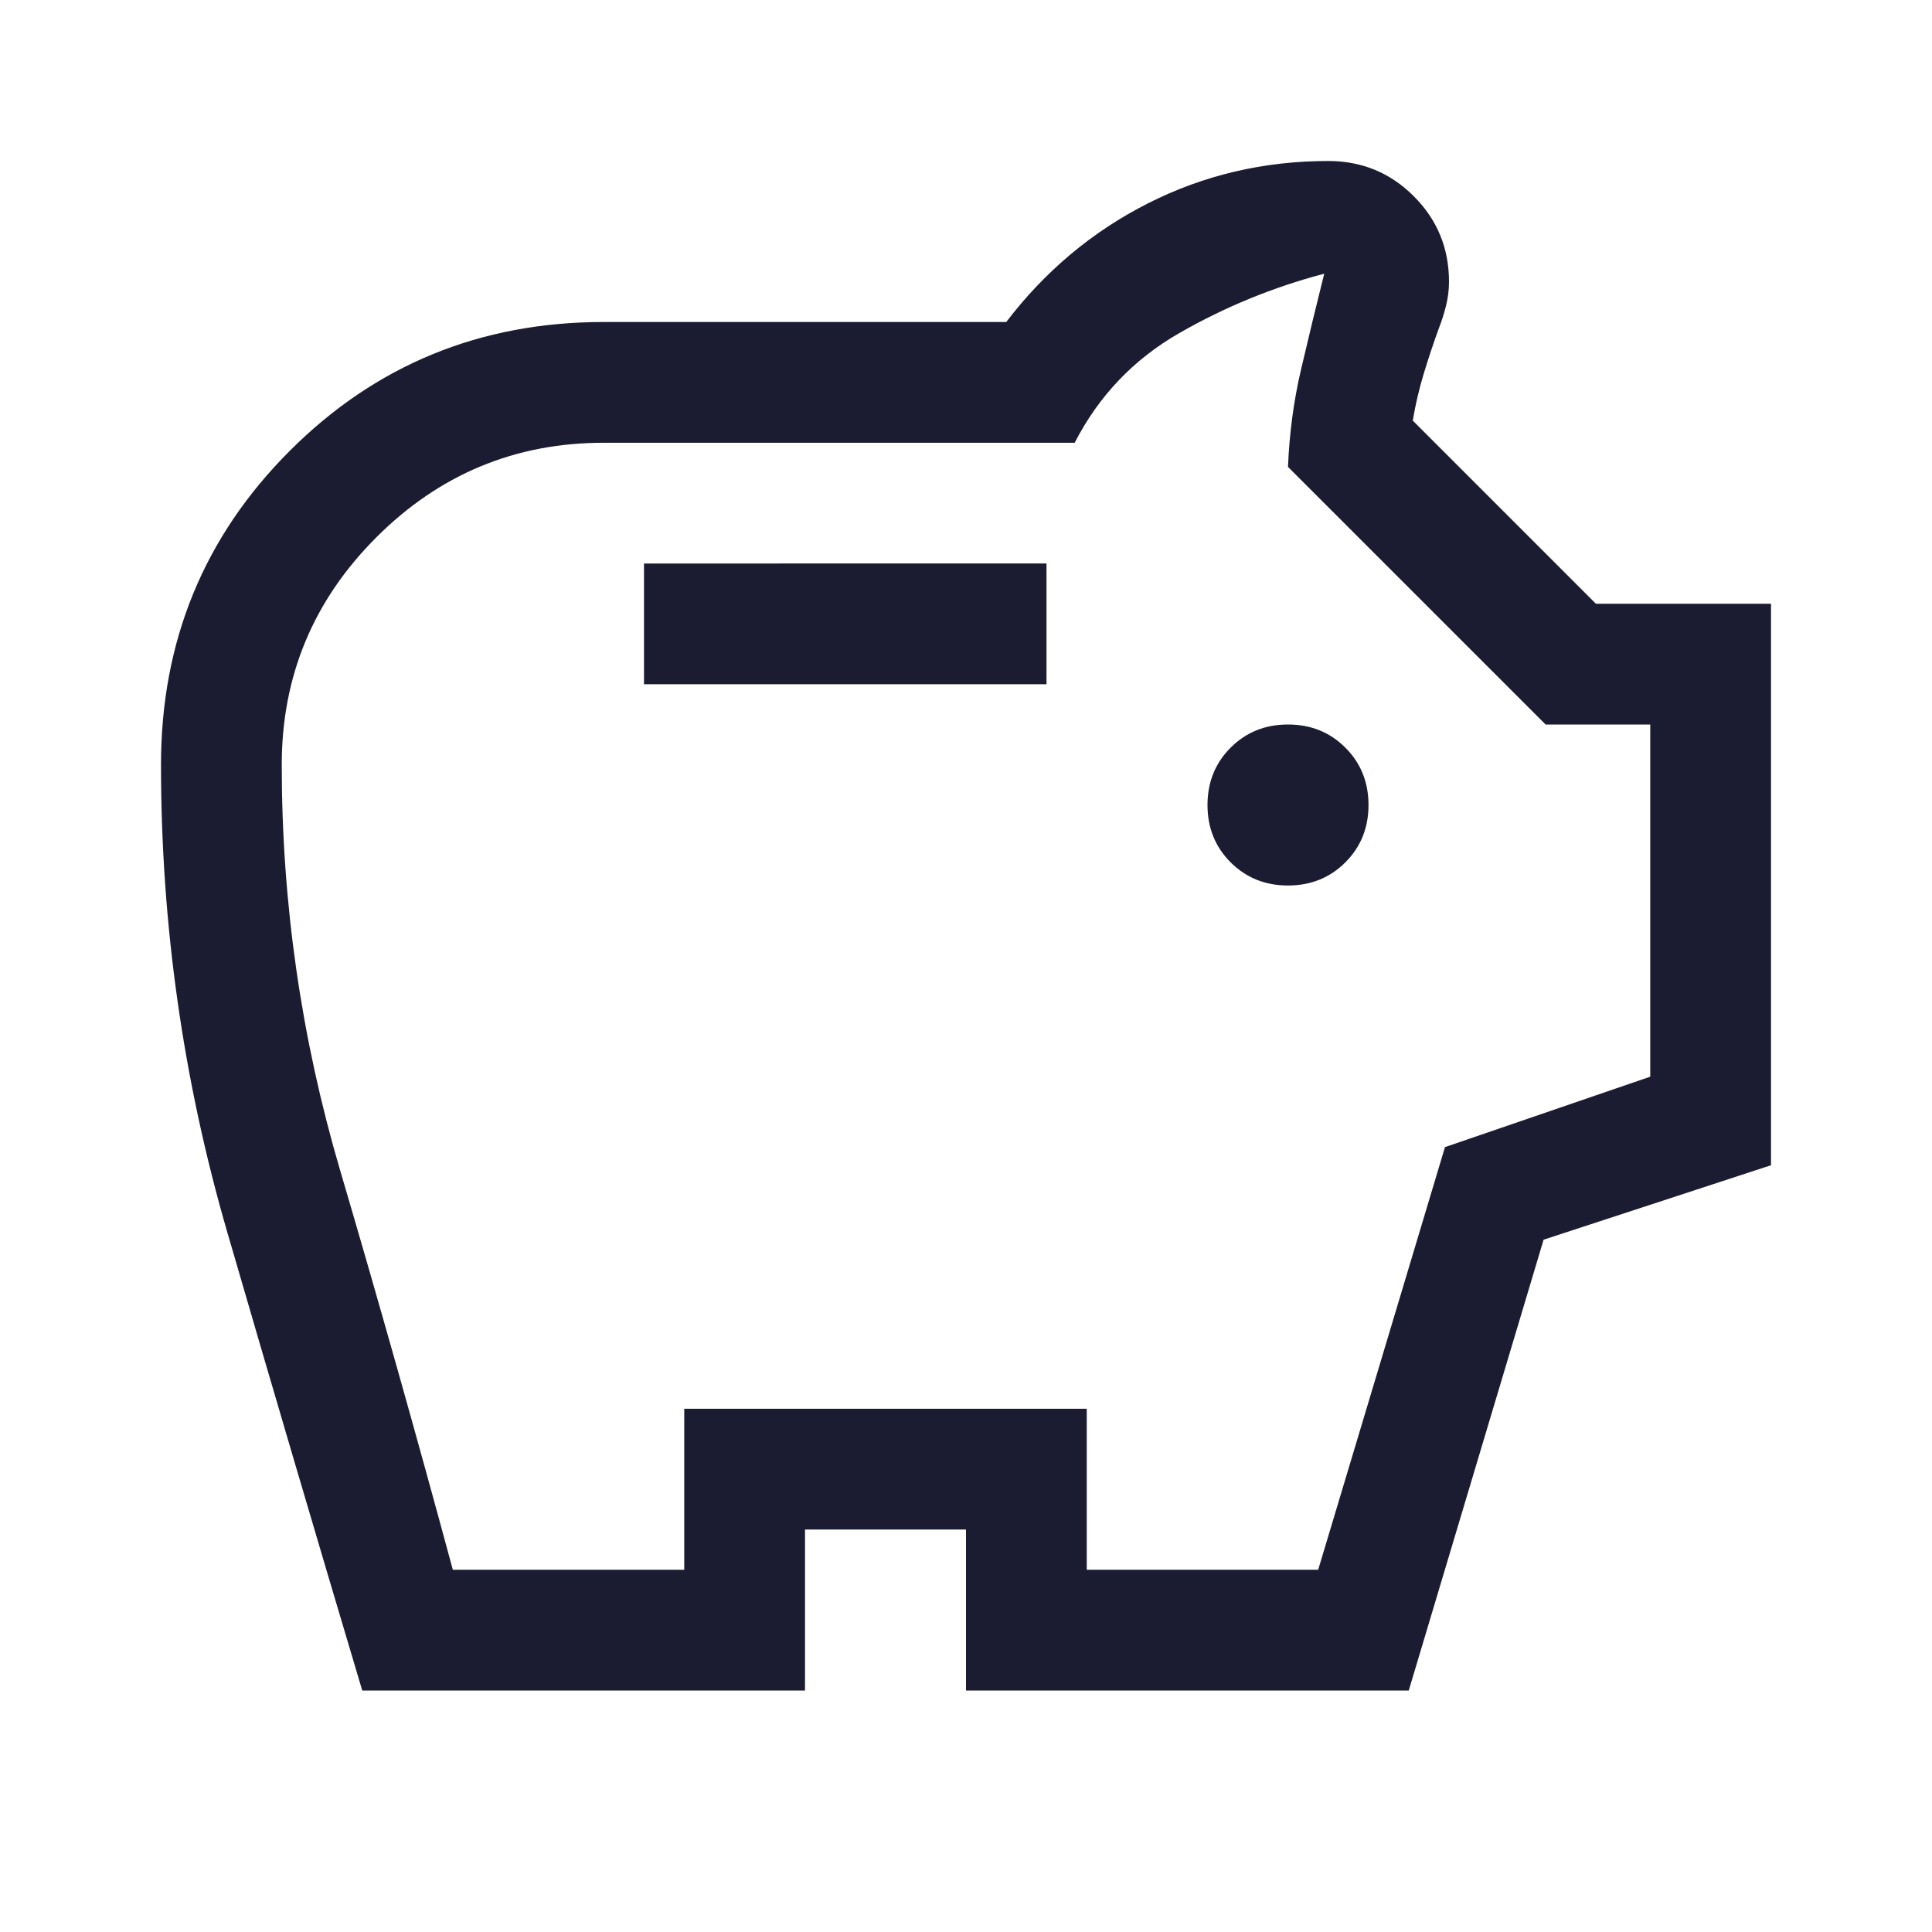 <svg xmlns="http://www.w3.org/2000/svg" height="48" width="48">
    <path
        d="M32 22q.85 0 1.425-.575Q34 20.85 34 20q0-.85-.575-1.425Q32.85 18 32 18q-.85 0-1.425.575Q30 19.15 30 20q0 .85.575 1.425Q31.15 22 32 22Zm-16-5h10v-3H16ZM9 42q-1.7-5.7-3.35-11.375Q4 24.95 4 19q0-4.6 3.2-7.8T15 8h10q1.45-1.9 3.525-2.95Q30.6 4 33 4q1.25 0 2.125.875T36 7q0 .3-.075.6t-.175.55q-.2.55-.375 1.125T35.1 10.45L39.65 15H44v13.95l-5.65 1.85L35 42H24v-4h-4v4Zm2.25-3H17v-4h10v4h5.75l3.15-10.5 5.1-1.75V18h-2.6L32 11.6q.05-1.25.325-2.425Q32.6 8 32.9 6.8q-1.9.5-3.6 1.475-1.7.975-2.6 2.725H15q-3.3 0-5.65 2.35Q7 15.7 7 19q0 5.15 1.45 10.075Q9.9 34 11.25 39ZM24 22.9Z"
        fill="rgb(27, 27, 50)" />
</svg>